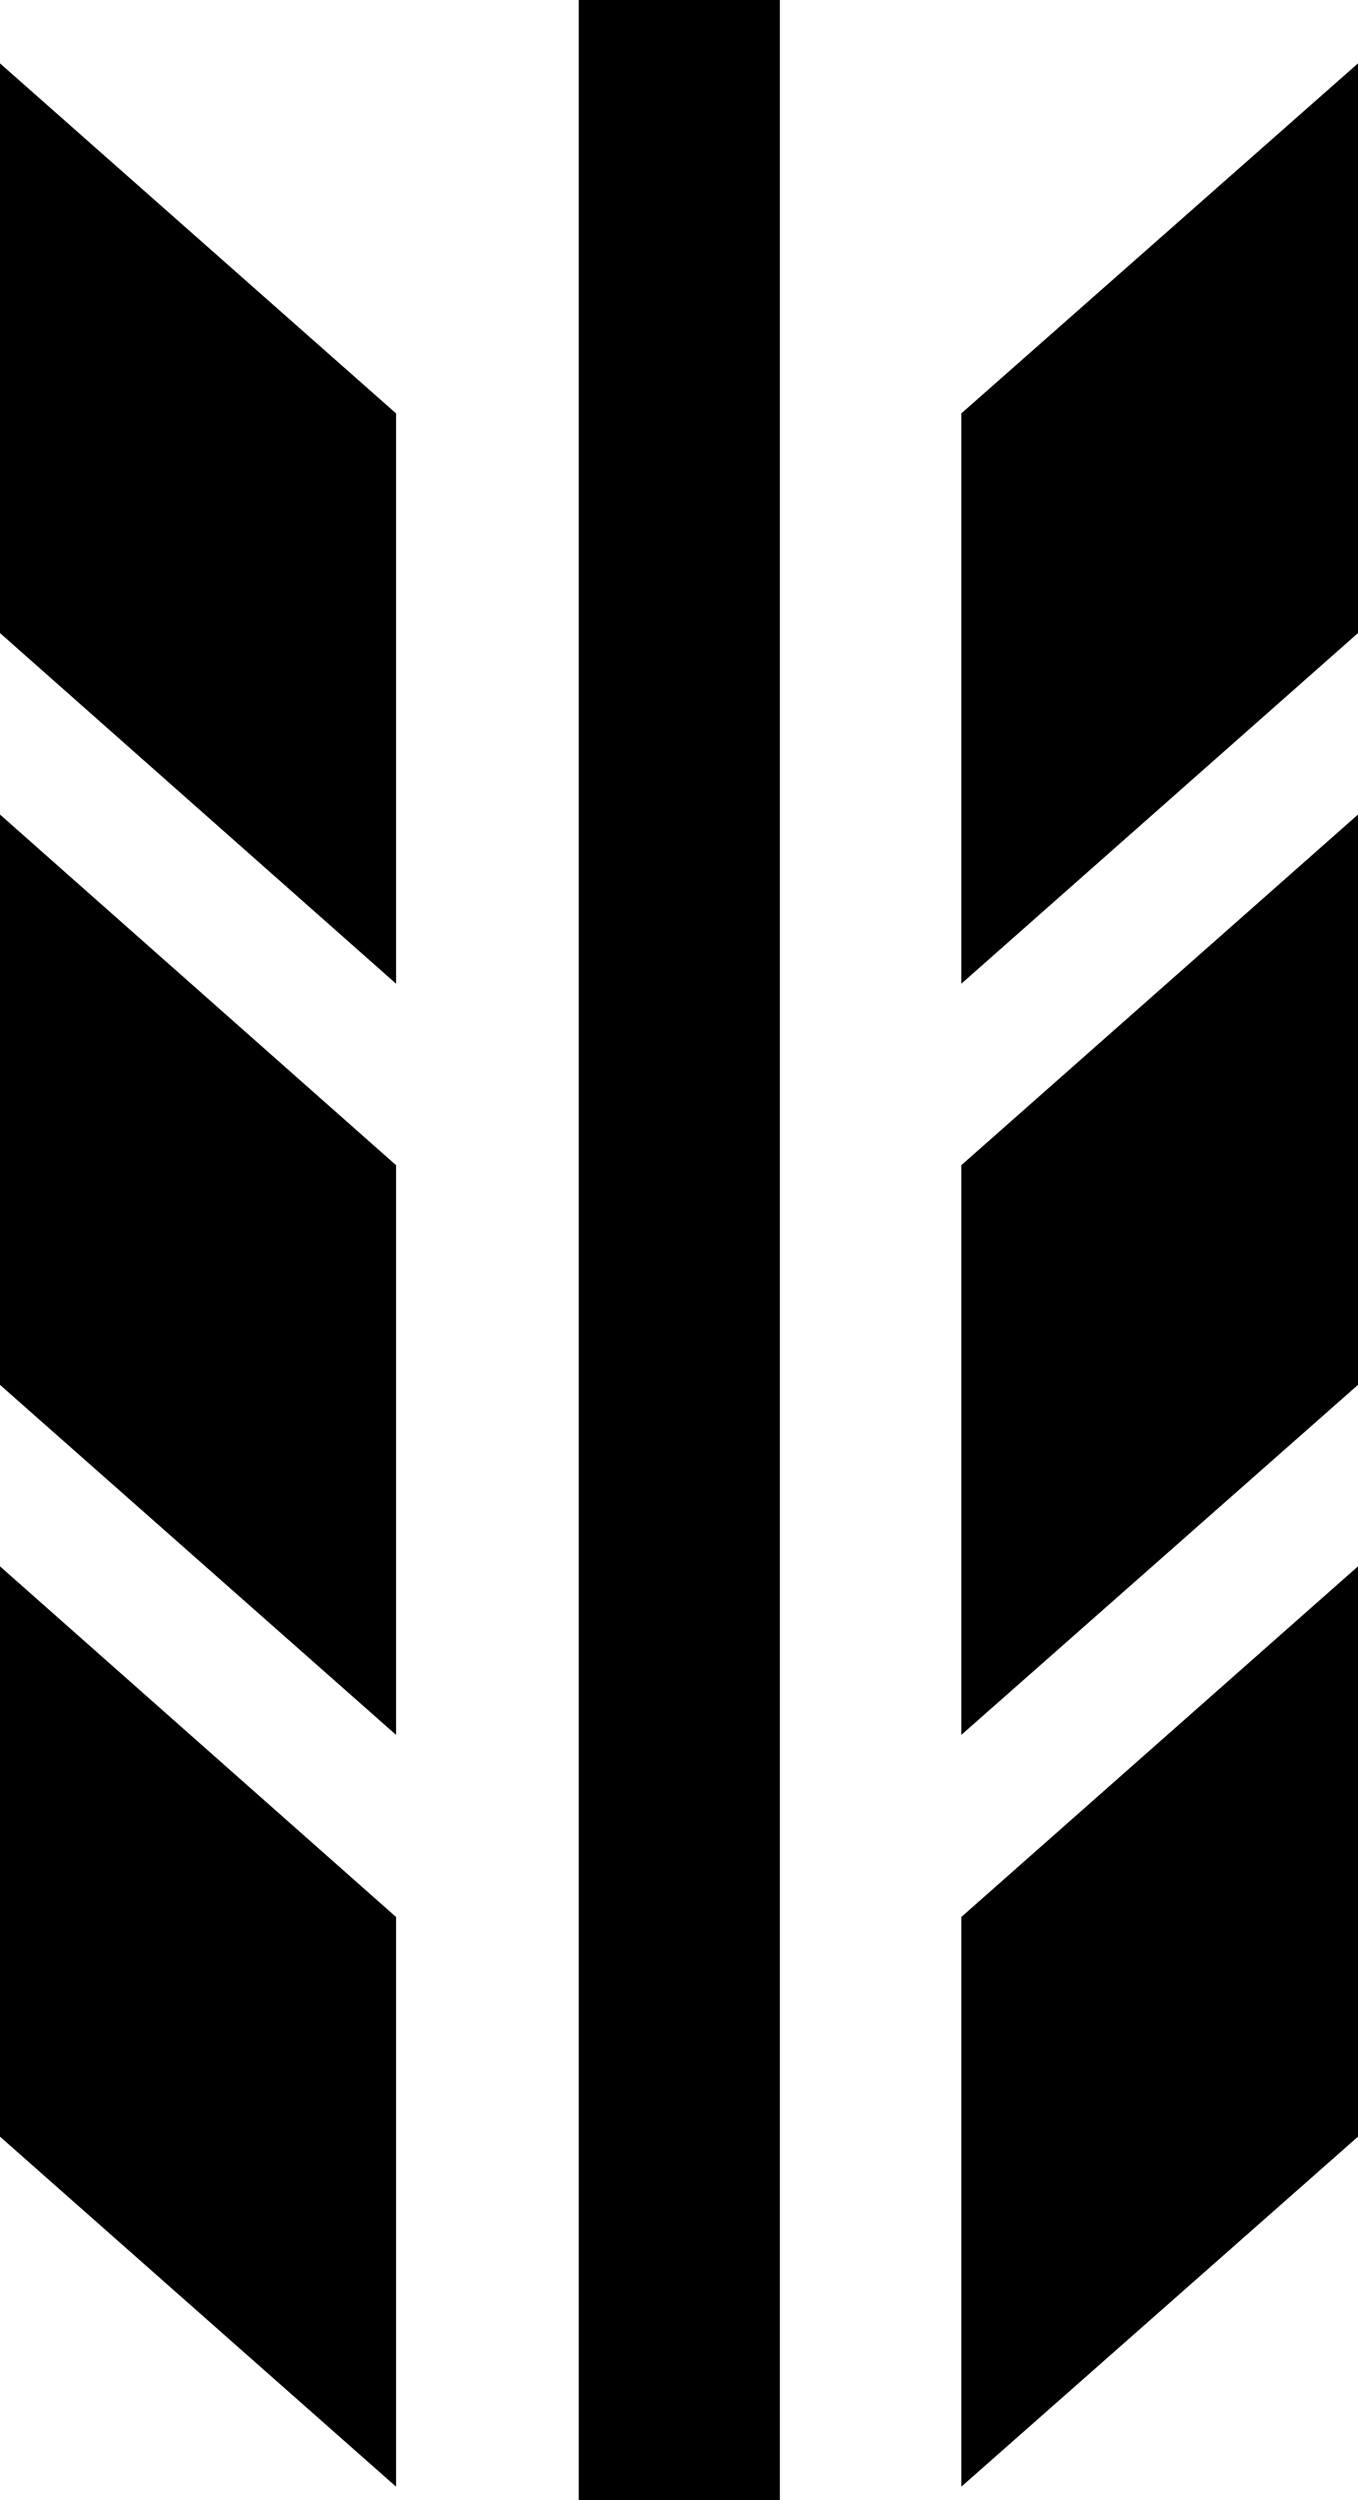 <svg xmlns="http://www.w3.org/2000/svg" viewBox="0 0 22.08 40.64">
    <title>Farming</title>
    <g data-name="Layer 2">
        <g data-name="Layer 5">
            <rect x="9.41" width="3.27" height="40.64"/>
            <polygon points="0 25.46 6.44 31.16 6.44 40.42 0 34.73 0 25.46"/>
            <polygon points="22.08 25.46 15.63 31.16 15.63 40.42 22.08 34.73 22.08 25.46"/>
            <polygon points="0 13.24 6.44 18.94 6.44 28.2 0 22.51 0 13.24"/>
            <polygon points="22.08 13.24 15.63 18.94 15.63 28.2 22.08 22.51 22.08 13.24"/>
            <polygon points="0 1.03 6.44 6.72 6.44 15.99 0 10.29 0 1.03"/>
            <polygon points="22.08 1.03 15.63 6.72 15.63 15.99 22.08 10.29 22.08 1.03"/>
        </g>
    </g>
</svg>